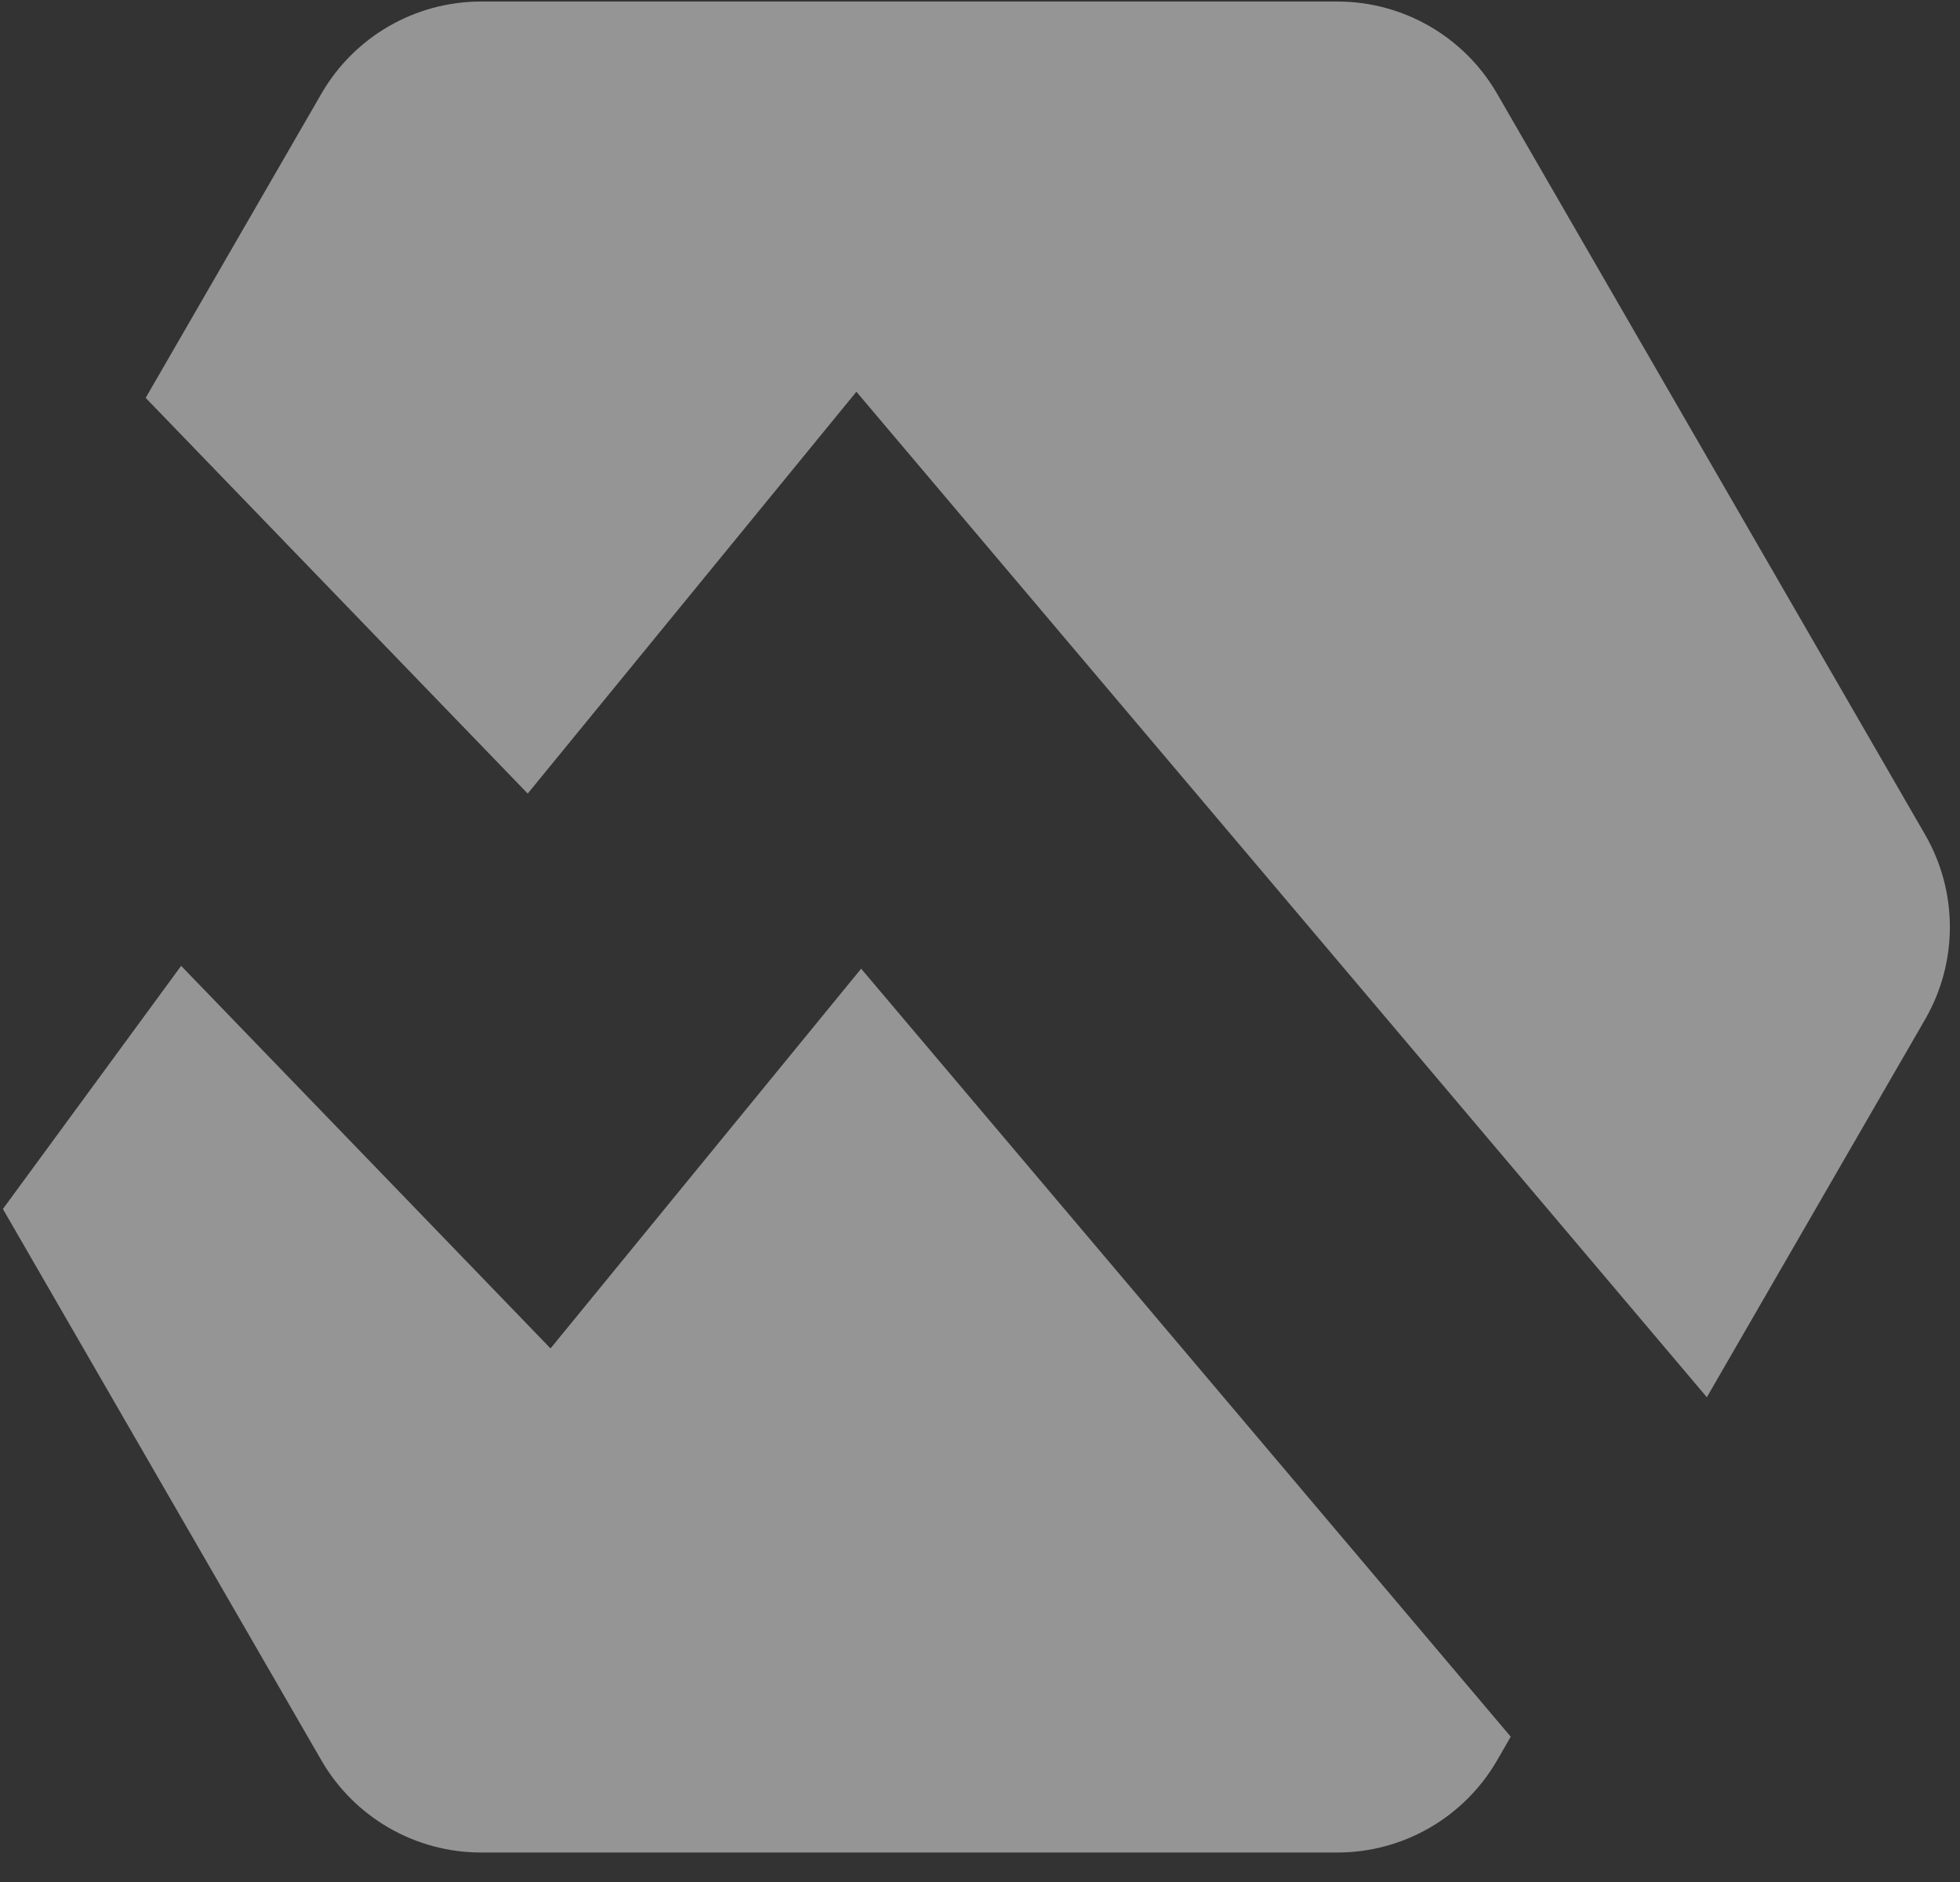 <svg width="50" height="48" viewBox="0 0 50 48" fill="none" xmlns="http://www.w3.org/2000/svg">
<rect x="0" y="0" width="50" height="48" fill="#333333" stroke="none"/>
<path fill-rule="evenodd" clip-rule="evenodd" d="M8.198 44.896C9.038 46.351 10.591 47.248 12.272 47.248H34.117C35.798 47.248 37.351 46.351 38.192 44.896L38.539 44.294L21.968 24.706L17.395 30.295L14.044 34.391L10.368 30.584L4.621 24.634L0.074 30.835L8.198 44.896ZM3.716 10.148L8.198 2.391C9.038 0.935 10.591 0.039 12.272 0.039H34.117C35.798 0.039 37.351 0.935 38.192 2.391L49.111 21.289C49.952 22.746 49.952 24.541 49.111 25.998L43.542 35.636L25.5 14.31L21.847 9.991L18.265 14.369L13.462 20.24L7.513 14.08L3.716 10.148Z" fill="white" fill-opacity="0.48"/>
</svg>
